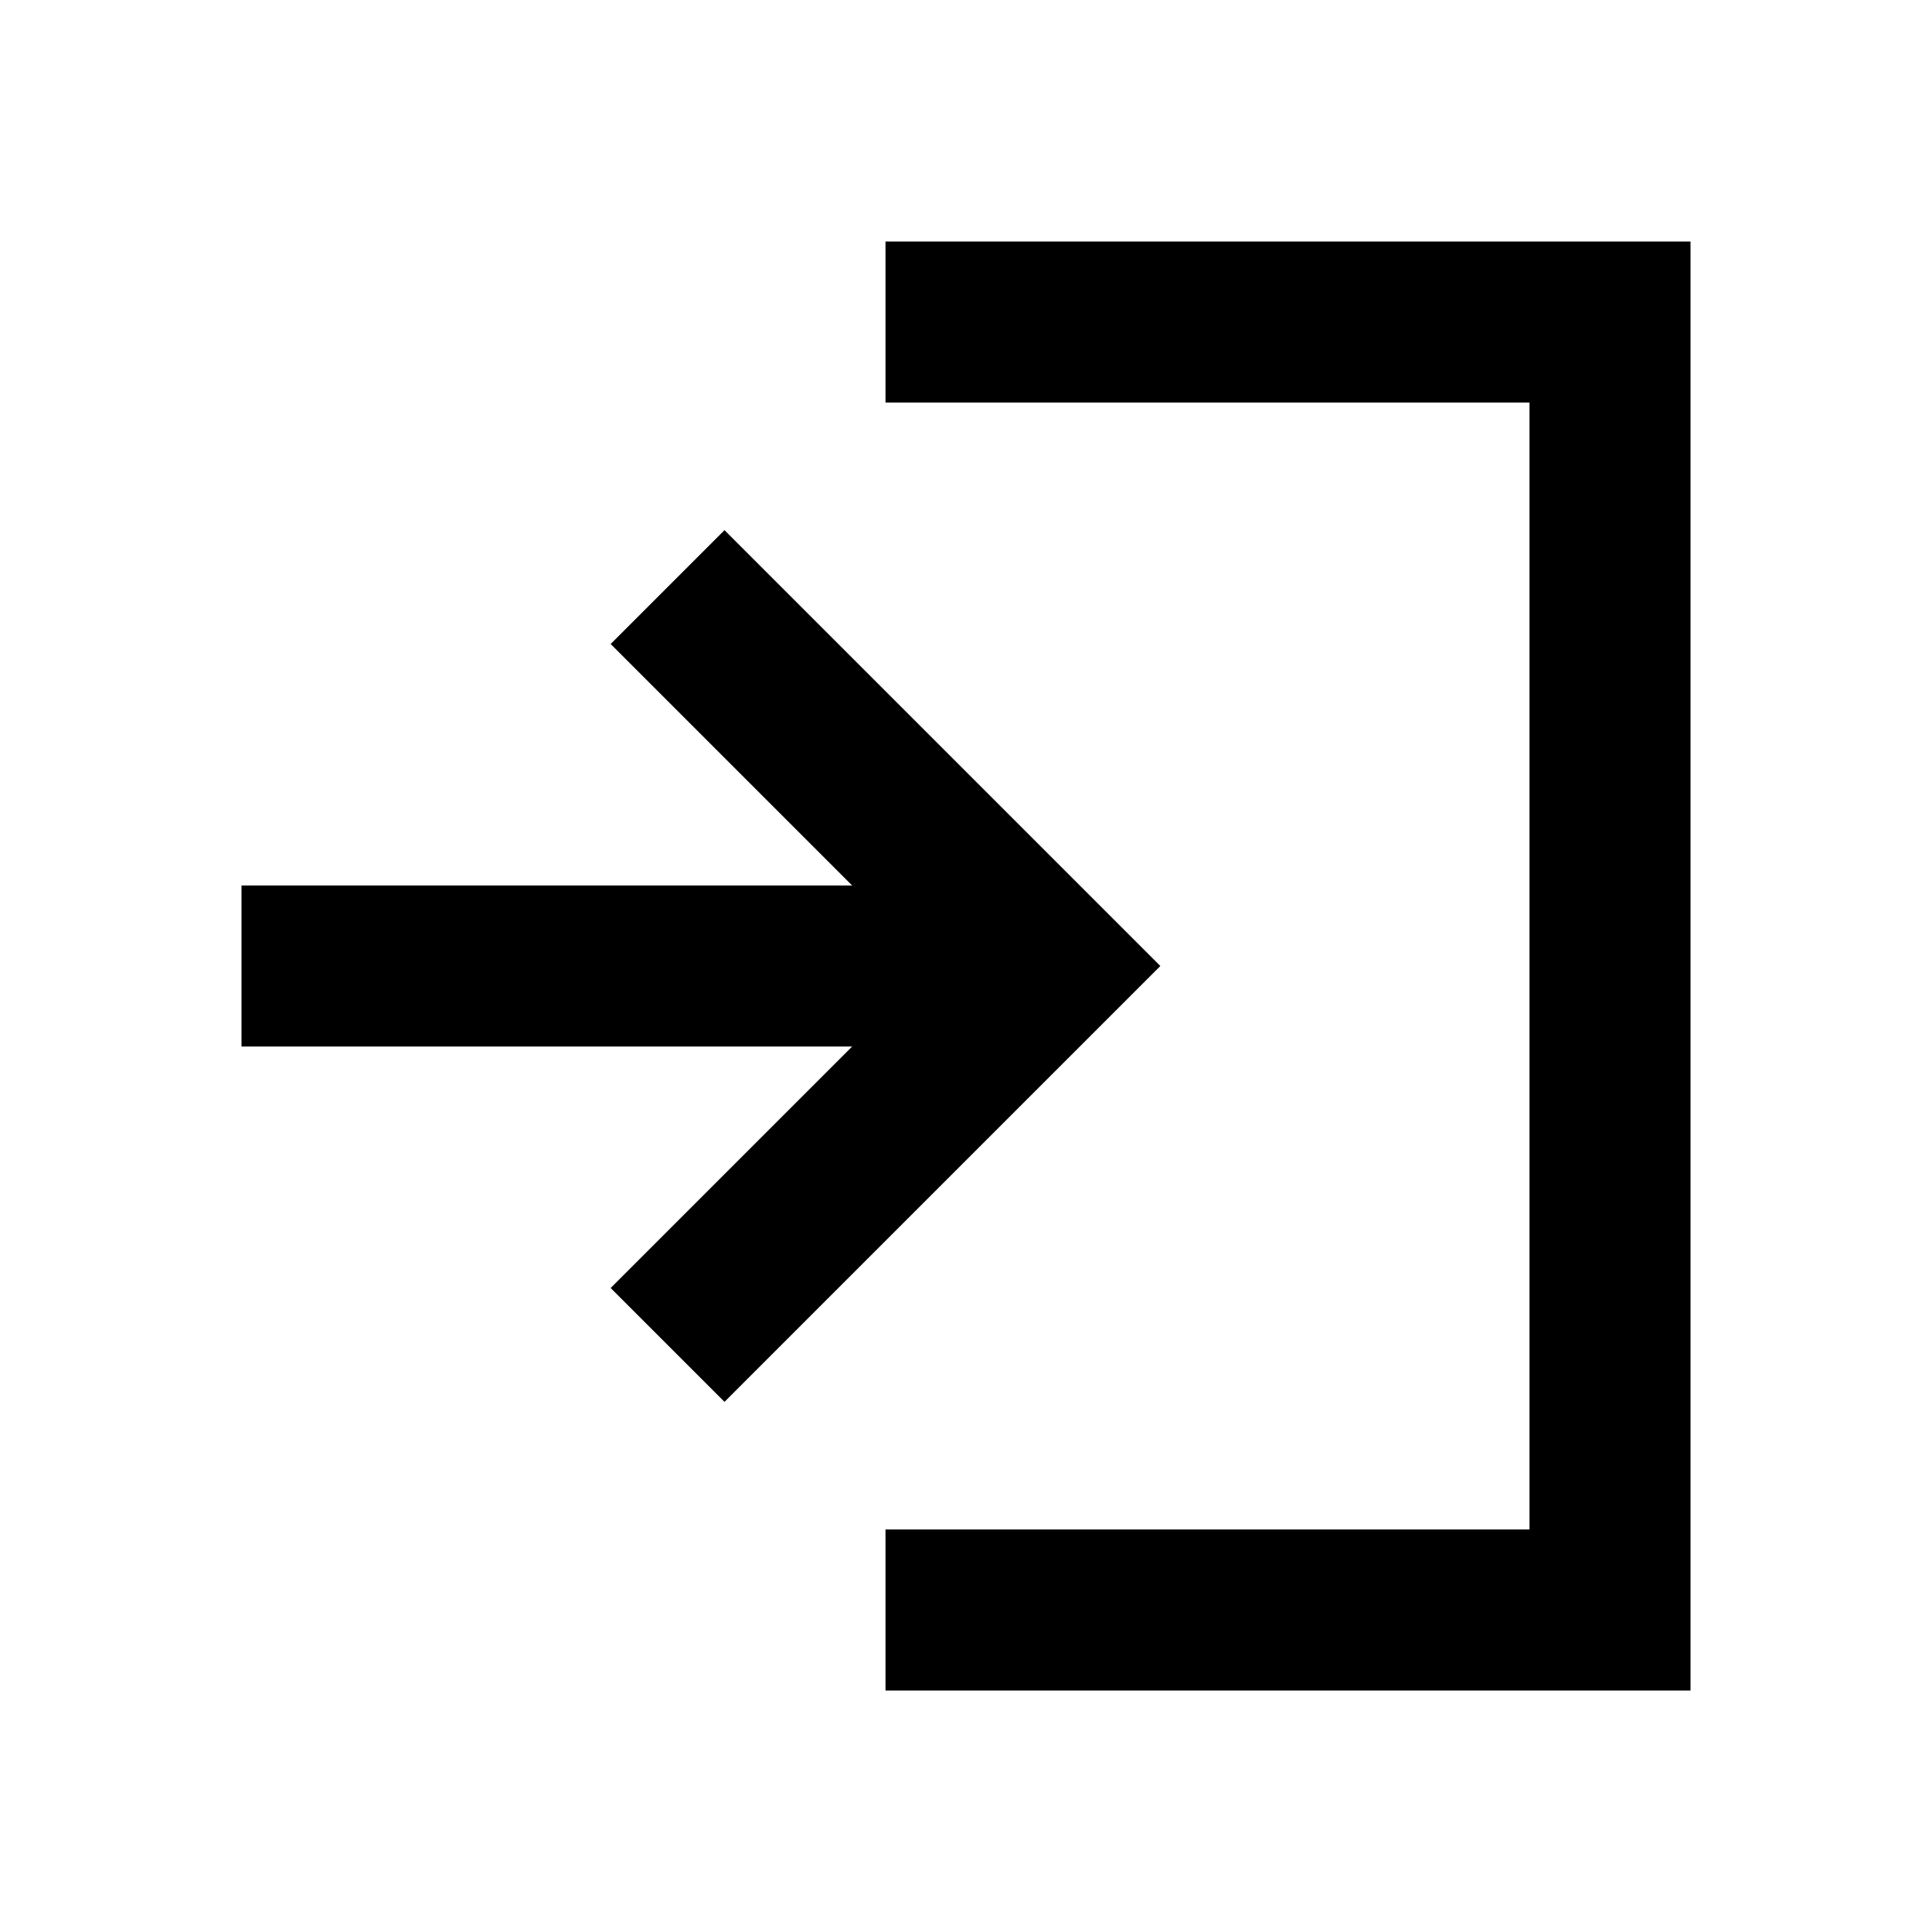 <!--
SPDX-FileCopyrightText: 2025 Devanshi Sachan <devs221102@gmail.com>
SPDX-License-Identifier: CC-BY-4.0
-->
<svg width="24" height="24" viewBox="0 0 24 24" fill="none" xmlns="http://www.w3.org/2000/svg">
<g id="Size=24px">
<g id="Group 9">
<path id="Vector" d="M12 20H17.333C18.041 20 19.333 20 20 20C20 19.556 20 18.694 20 18.222V5.778C20 5.306 20 4.444 20 4C19.333 4 18.041 4 17.333 4H12" stroke="black" stroke-width="2" stroke-linecap="square"/>
<g id="Group 11">
<path id="Vector_2" d="M9 16L13 12L9 8" stroke="black" stroke-width="2" stroke-linecap="square"/>
<path id="Vector_3" d="M12 12L4 12" stroke="black" stroke-width="2" stroke-linecap="square" stroke-linejoin="round"/>
</g>
</g>
</g>
</svg>
